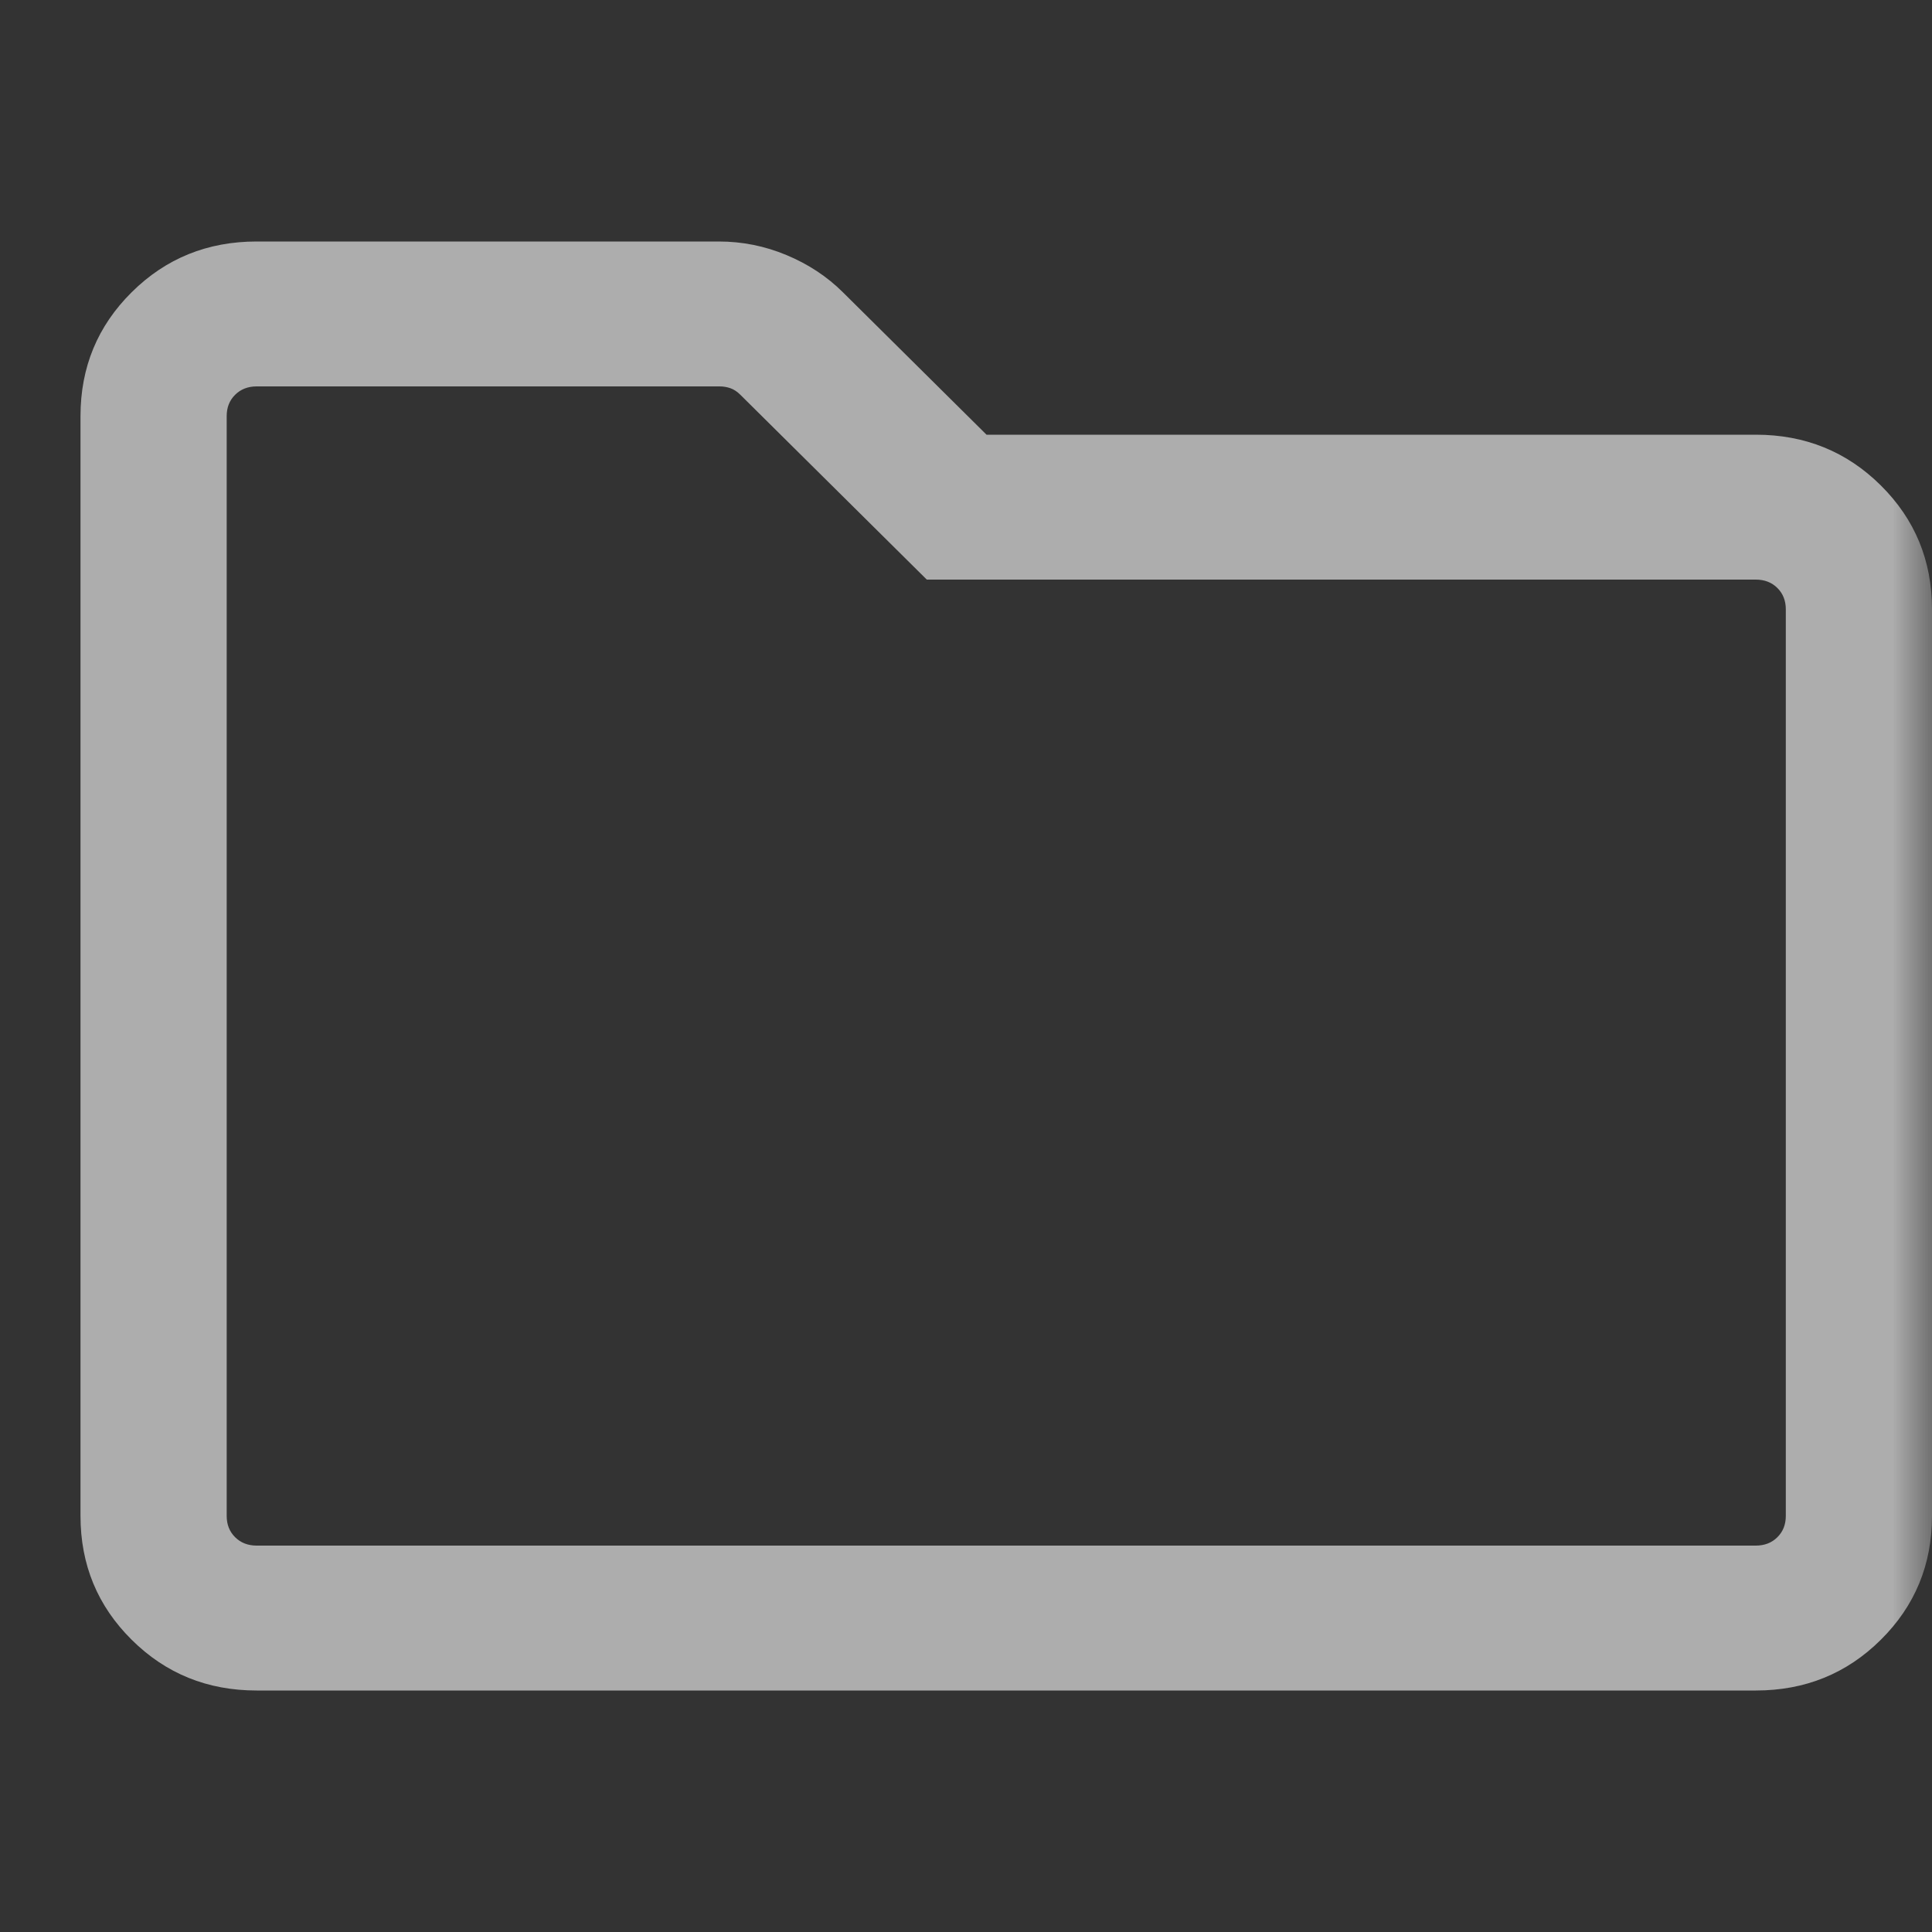 <svg width="24" height="24" viewBox="0 0 24 24" fill="none" xmlns="http://www.w3.org/2000/svg">
<rect x="0" y="0" width="24" height="24" fill="#333333" stroke="none"/>
<mask id="mask0_345_4619" style="mask-type:alpha" maskUnits="userSpaceOnUse" x="0" y="0" width="24" height="24">
<rect width="24" height="24" fill="#BABABA"/>
</mask>
<g mask="url(#mask0_345_4619)">
<path d="M3.188 21C2.577 21 2.059 20.79 1.636 20.37C1.212 19.95 1 19.437 1 18.831V5.169C1 4.563 1.212 4.05 1.636 3.63C2.059 3.21 2.577 3 3.188 3H8.929C9.221 3 9.501 3.056 9.771 3.169C10.04 3.281 10.274 3.435 10.472 3.632L12.255 5.4H21.812C22.423 5.4 22.941 5.61 23.364 6.03C23.788 6.45 24 6.963 24 7.569V18.831C24 19.437 23.788 19.95 23.364 20.37C22.941 20.79 22.423 21 21.812 21H3.188ZM3.188 19.2H21.812C21.92 19.2 22.01 19.165 22.079 19.096C22.149 19.027 22.184 18.939 22.184 18.831V7.569C22.184 7.462 22.149 7.373 22.079 7.304C22.01 7.235 21.92 7.2 21.812 7.2H11.513L9.197 4.904C9.158 4.865 9.117 4.838 9.075 4.823C9.032 4.808 8.987 4.8 8.94 4.8H3.188C3.08 4.8 2.99 4.835 2.921 4.904C2.851 4.973 2.816 5.061 2.816 5.169V18.831C2.816 18.939 2.851 19.027 2.921 19.096C2.99 19.165 3.08 19.2 3.188 19.2Z" fill="white" fill-opacity="0.6"/>
</g>
</svg>
